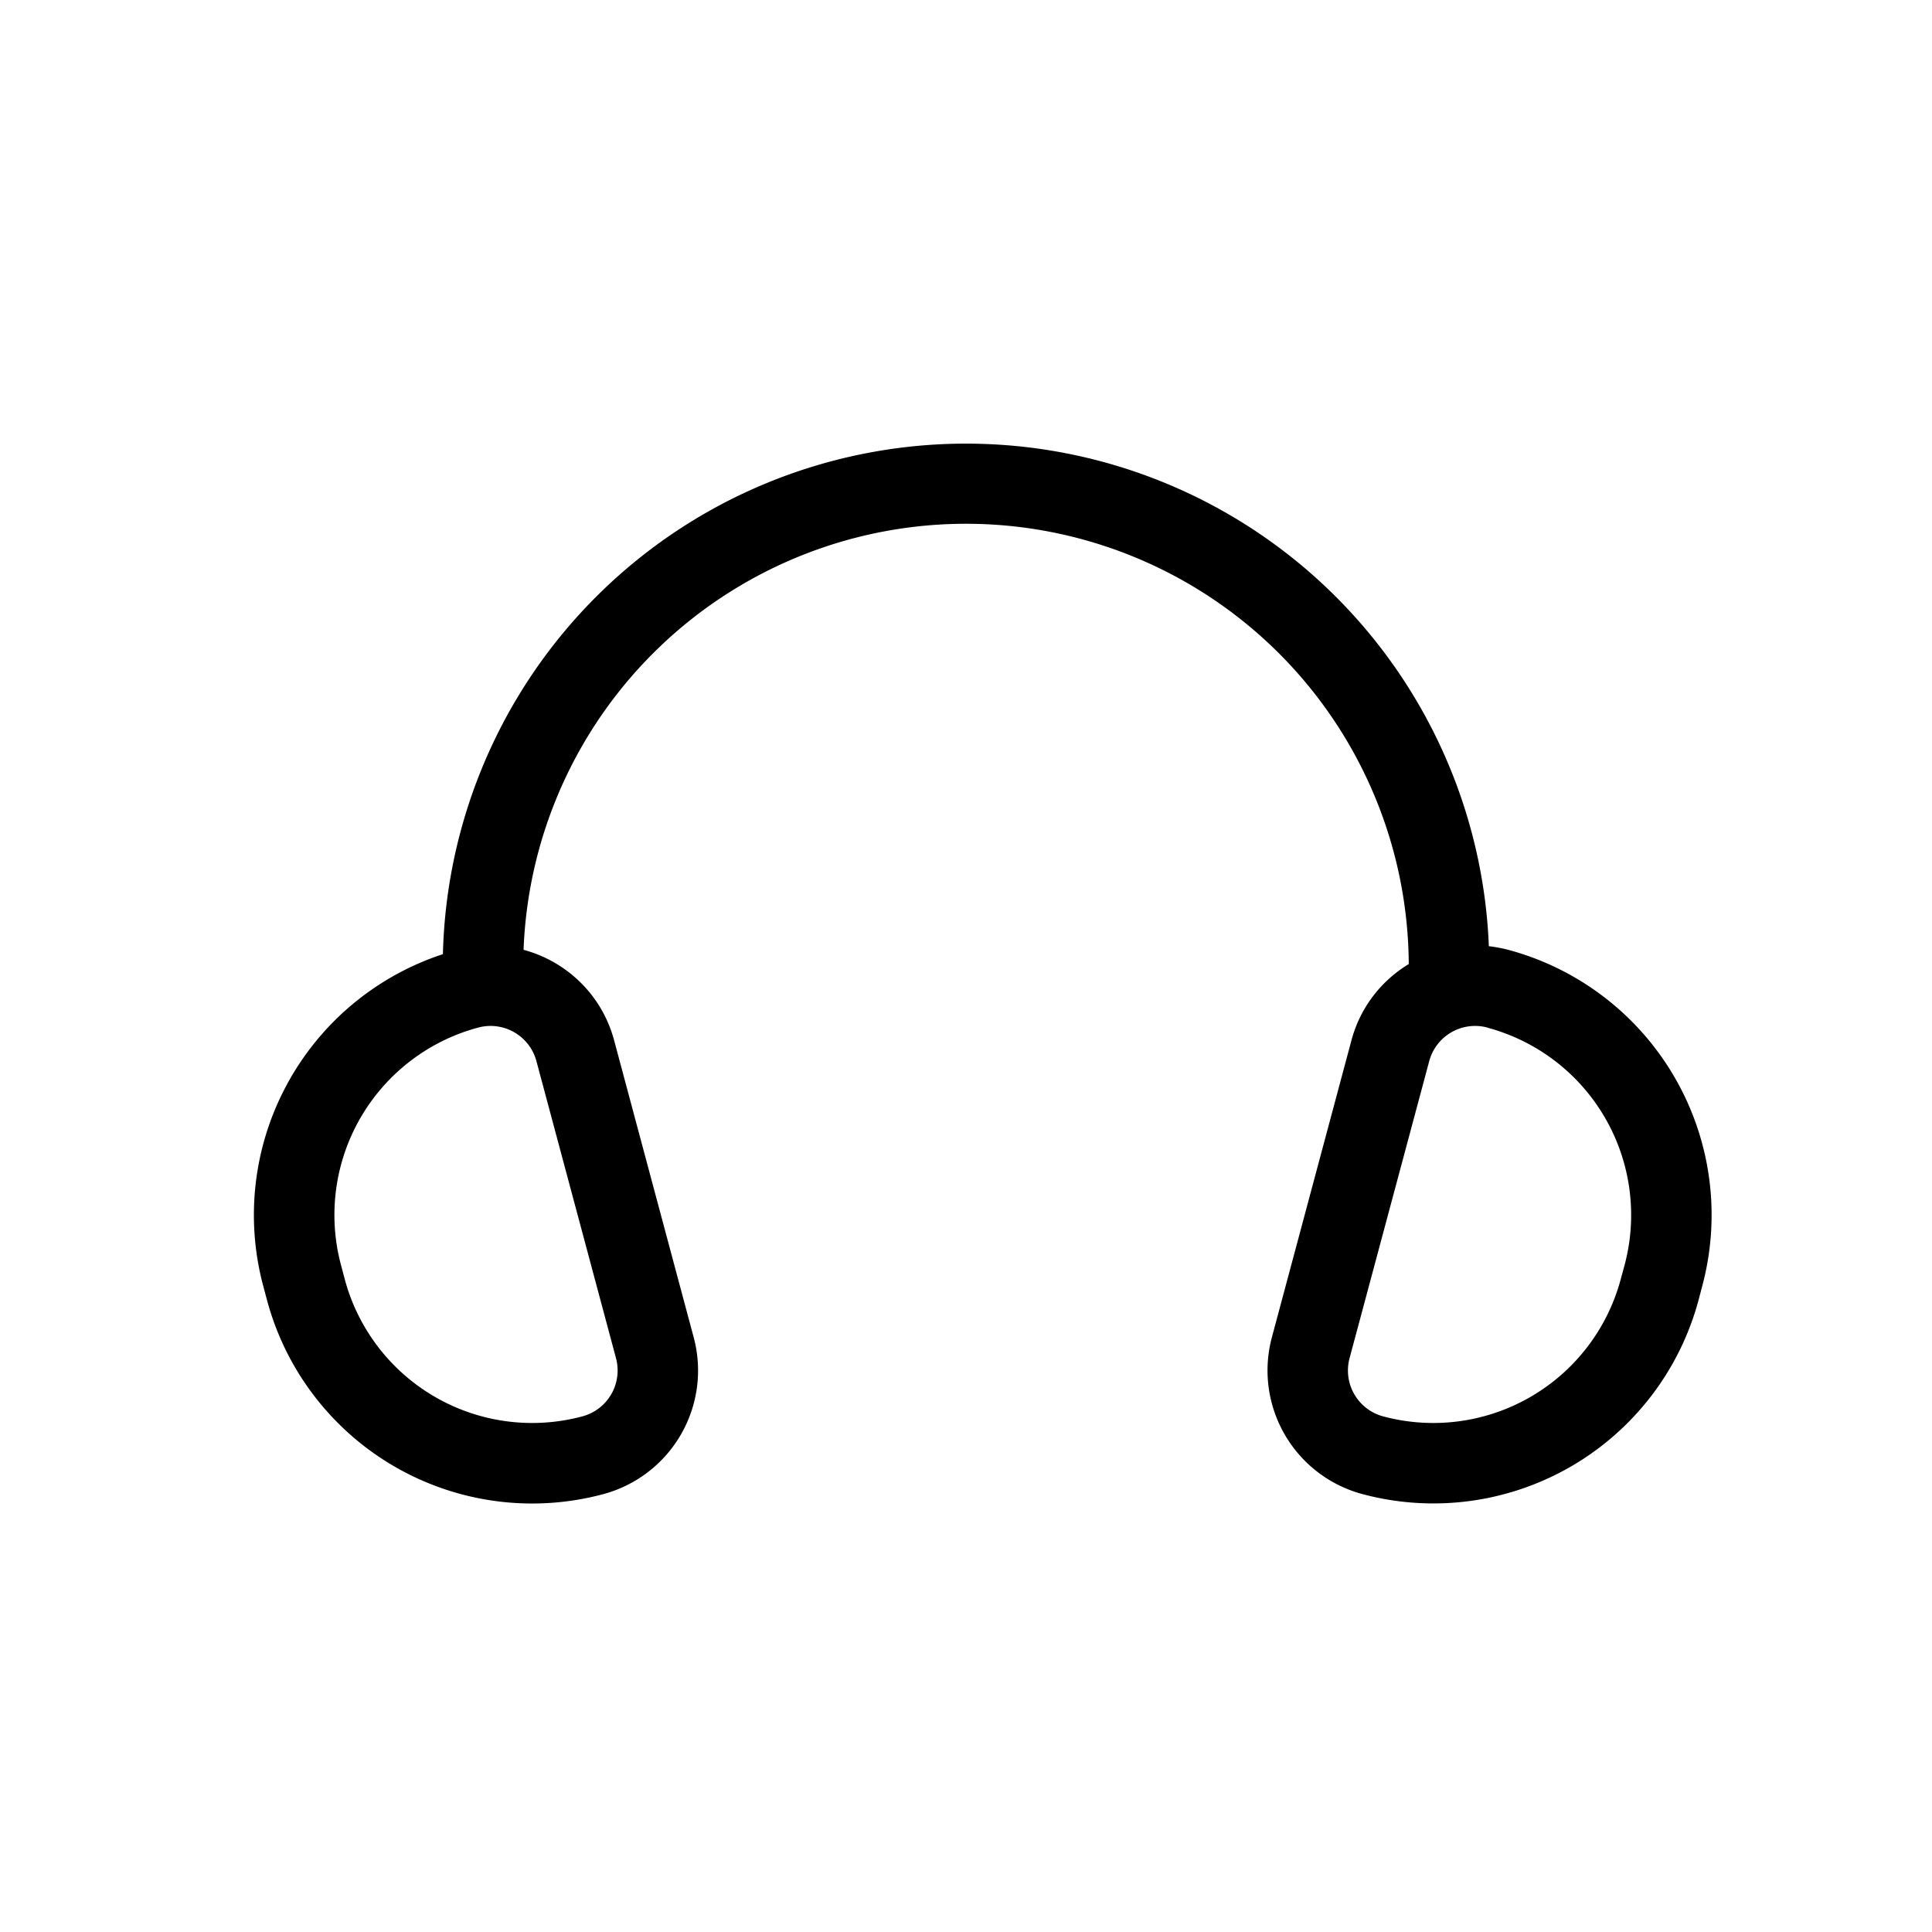 <svg xmlns="http://www.w3.org/2000/svg" width="1em" height="1em" viewBox="0 0 24 24"><path fill="currentColor" d="M6.504 11.799c.53.142.973.556 1.125 1.125l.988 3.688a1.59 1.59 0 0 1-1.124 1.949a3.41 3.41 0 0 1-4.176-2.41l-.047-.176a3.41 3.41 0 0 1 2.232-4.122a6.5 6.5 0 0 1 12.993-.099q.12.014.241.045a3.41 3.41 0 0 1 2.41 4.176l-.046.175a3.41 3.41 0 0 1-4.176 2.41a1.59 1.59 0 0 1-1.124-1.948l.988-3.688c.11-.412.373-.743.712-.948a5.5 5.5 0 0 0-10.996-.177m.16 1.384a.59.59 0 0 0-.724-.418a2.41 2.41 0 0 0-1.704 2.95l.047.177a2.41 2.41 0 0 0 2.95 1.703a.59.59 0 0 0 .419-.724zm11.814-.418a.59.59 0 0 0-.724.418l-.989 3.688a.59.59 0 0 0 .418.724a2.41 2.41 0 0 0 2.95-1.703l.048-.176a2.41 2.41 0 0 0-1.704-2.95"/></svg>